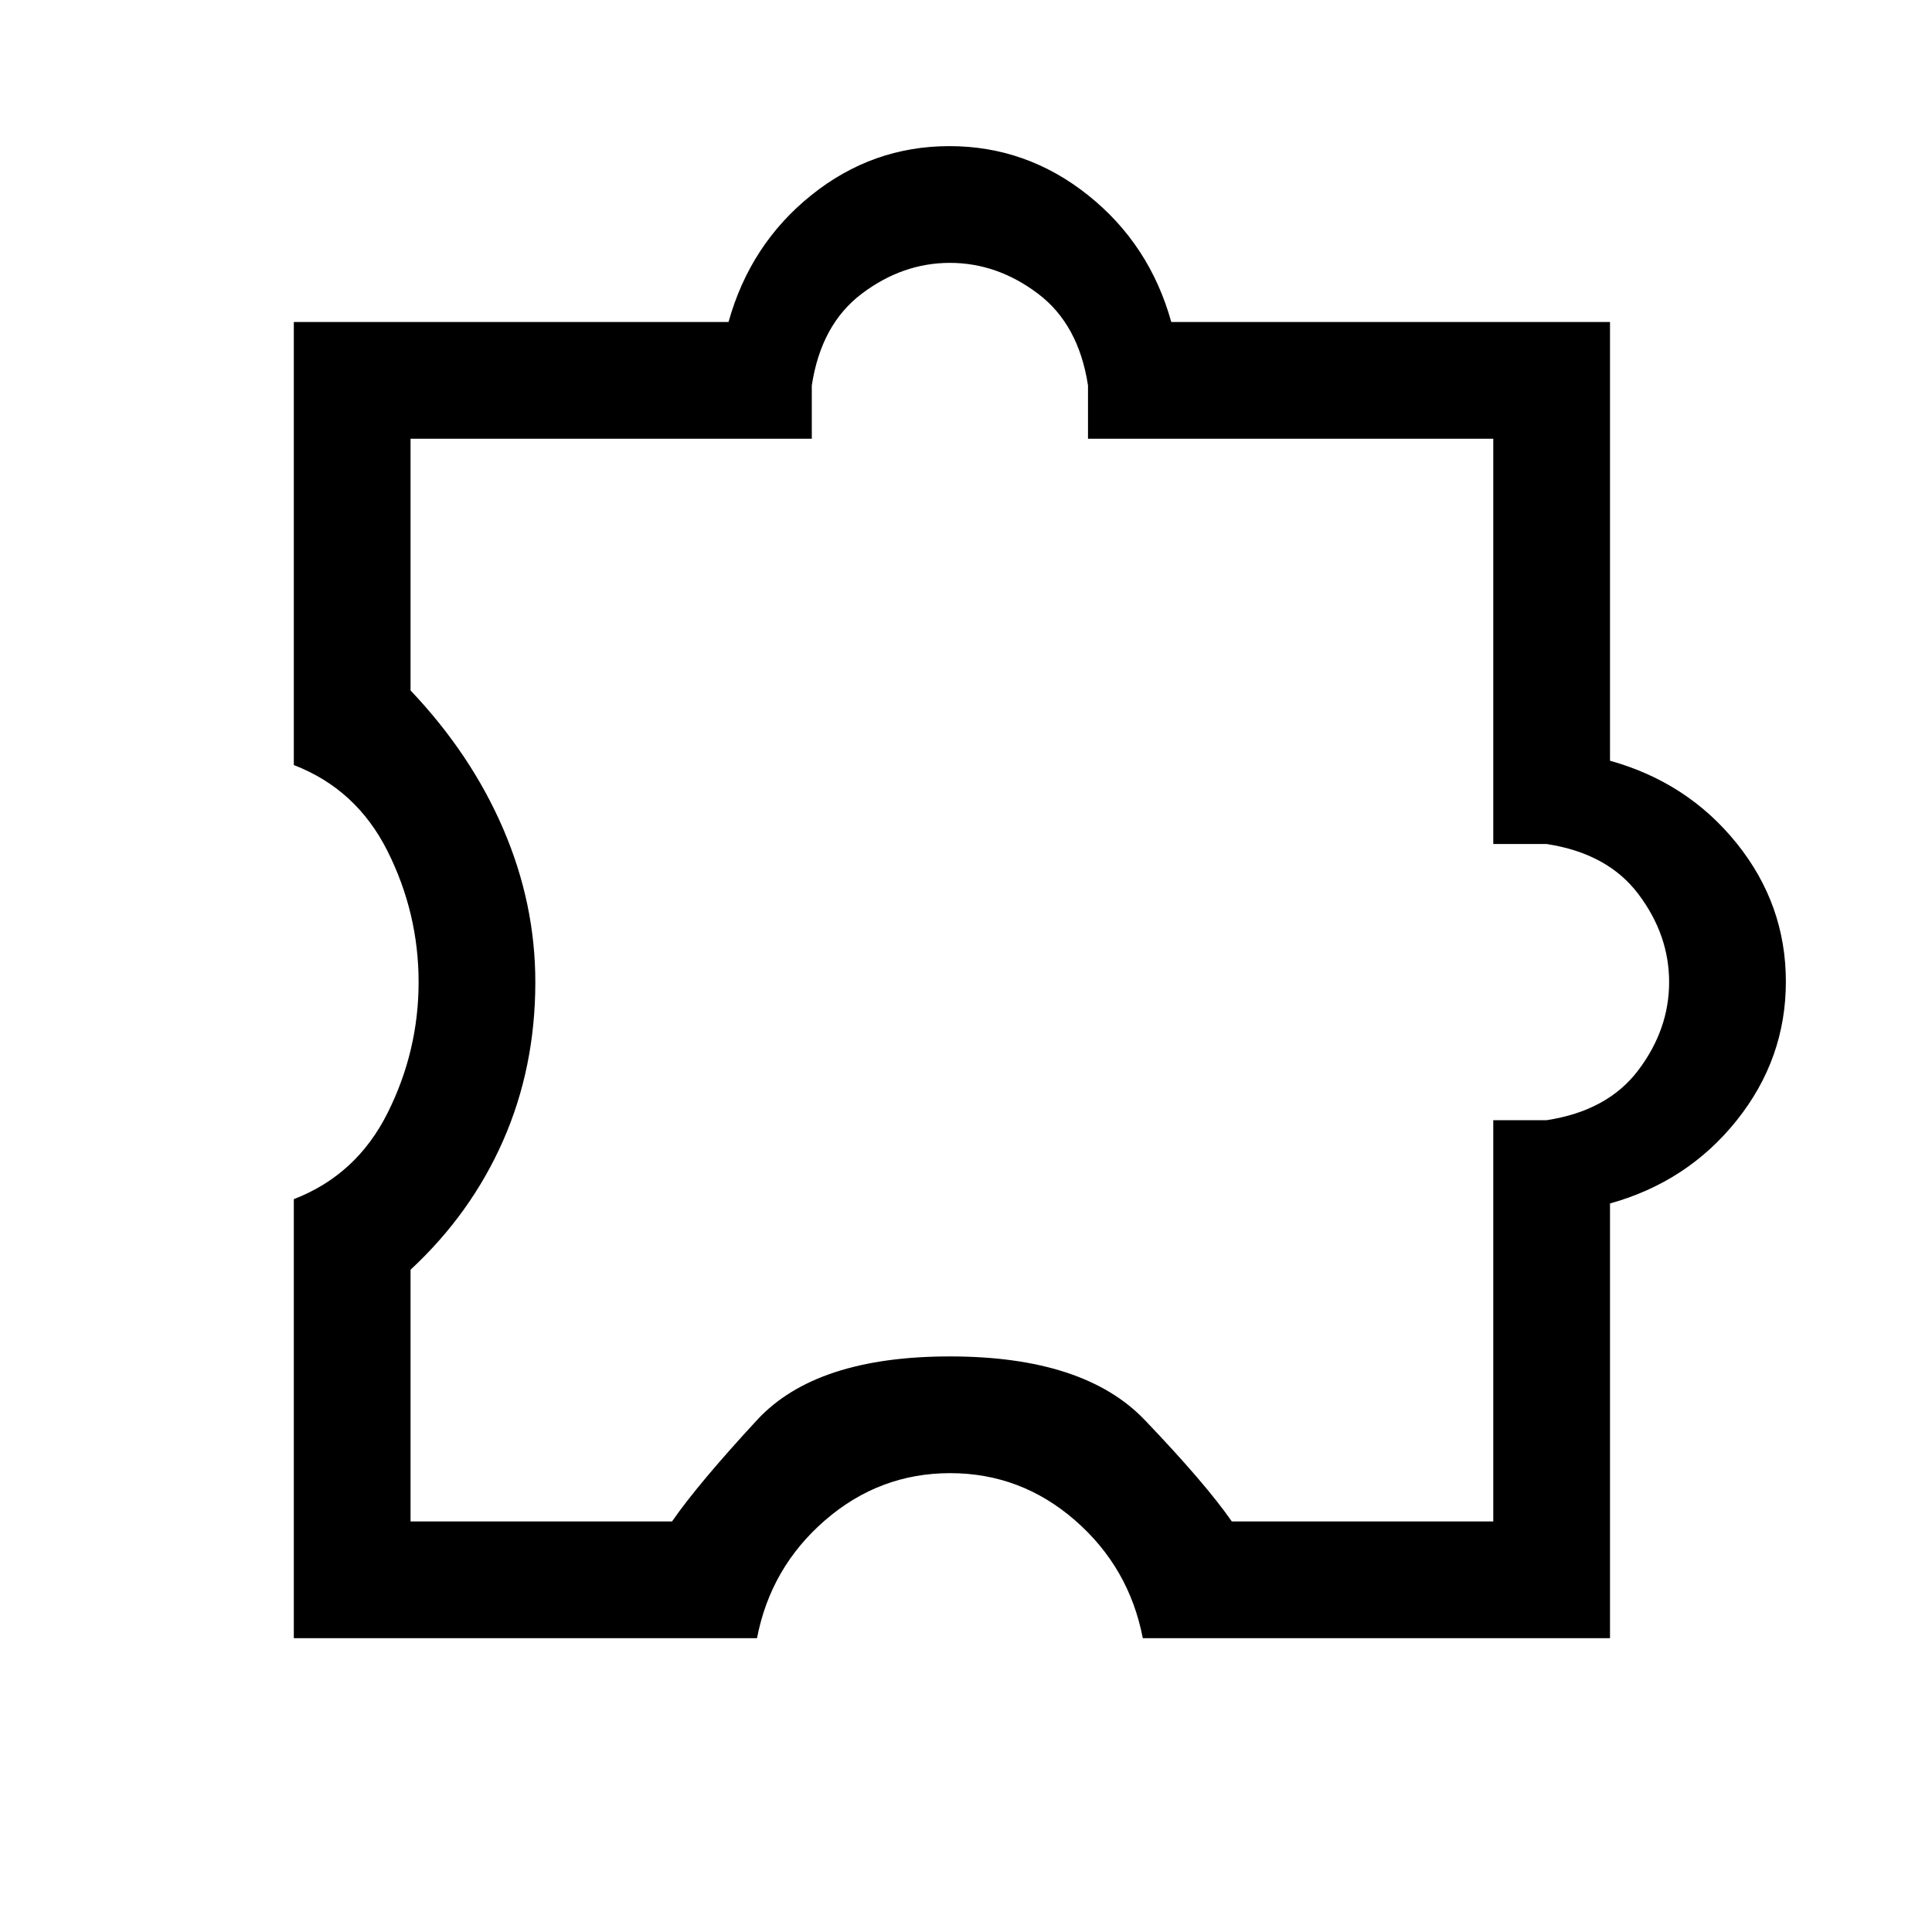 <svg xmlns="http://www.w3.org/2000/svg" height="20" viewBox="0 -960 960 960" width="20"><path d="M376.15-146H146v-218.15q31.15-12 46.58-42.81Q208-437.77 208-472q0-34.23-15.42-65.04-15.43-30.81-46.58-42.81V-800h216q10.77-38.63 41.12-63.01 30.35-24.38 68.65-24.38 38.31 0 68.88 24.38Q571.23-838.63 582-800h218v218q38.63 10.77 63.01 41.12 24.38 30.35 24.38 68.65 0 38.31-24.38 68.88Q838.63-372.77 800-362v216H567.85q-6.77-35.15-33.69-58.58Q507.24-228 472.12-228t-62.16 23.42q-27.04 23.43-33.81 58.58ZM204-204h129.92q13.08-18.85 42.27-50.42Q405.38-286 472-286t96.81 31.58Q599-222.85 612.08-204H742v-199.38h26.46q30.37-4.62 45.65-24.9 15.27-20.27 15.27-43.72t-15.27-43.72q-15.28-20.28-45.65-24.9H742V-742H540.62v-26.46q-4.62-30.37-24.9-45.65-20.27-15.27-43.72-15.27t-43.72 15.27q-20.28 15.28-24.9 45.65V-742H204v125.08q30.08 31.69 46.04 68.77Q266-511.08 266-472q0 42.36-15.96 78.68Q234.08-357 204-329.08V-204Zm268-268Z"/></svg>